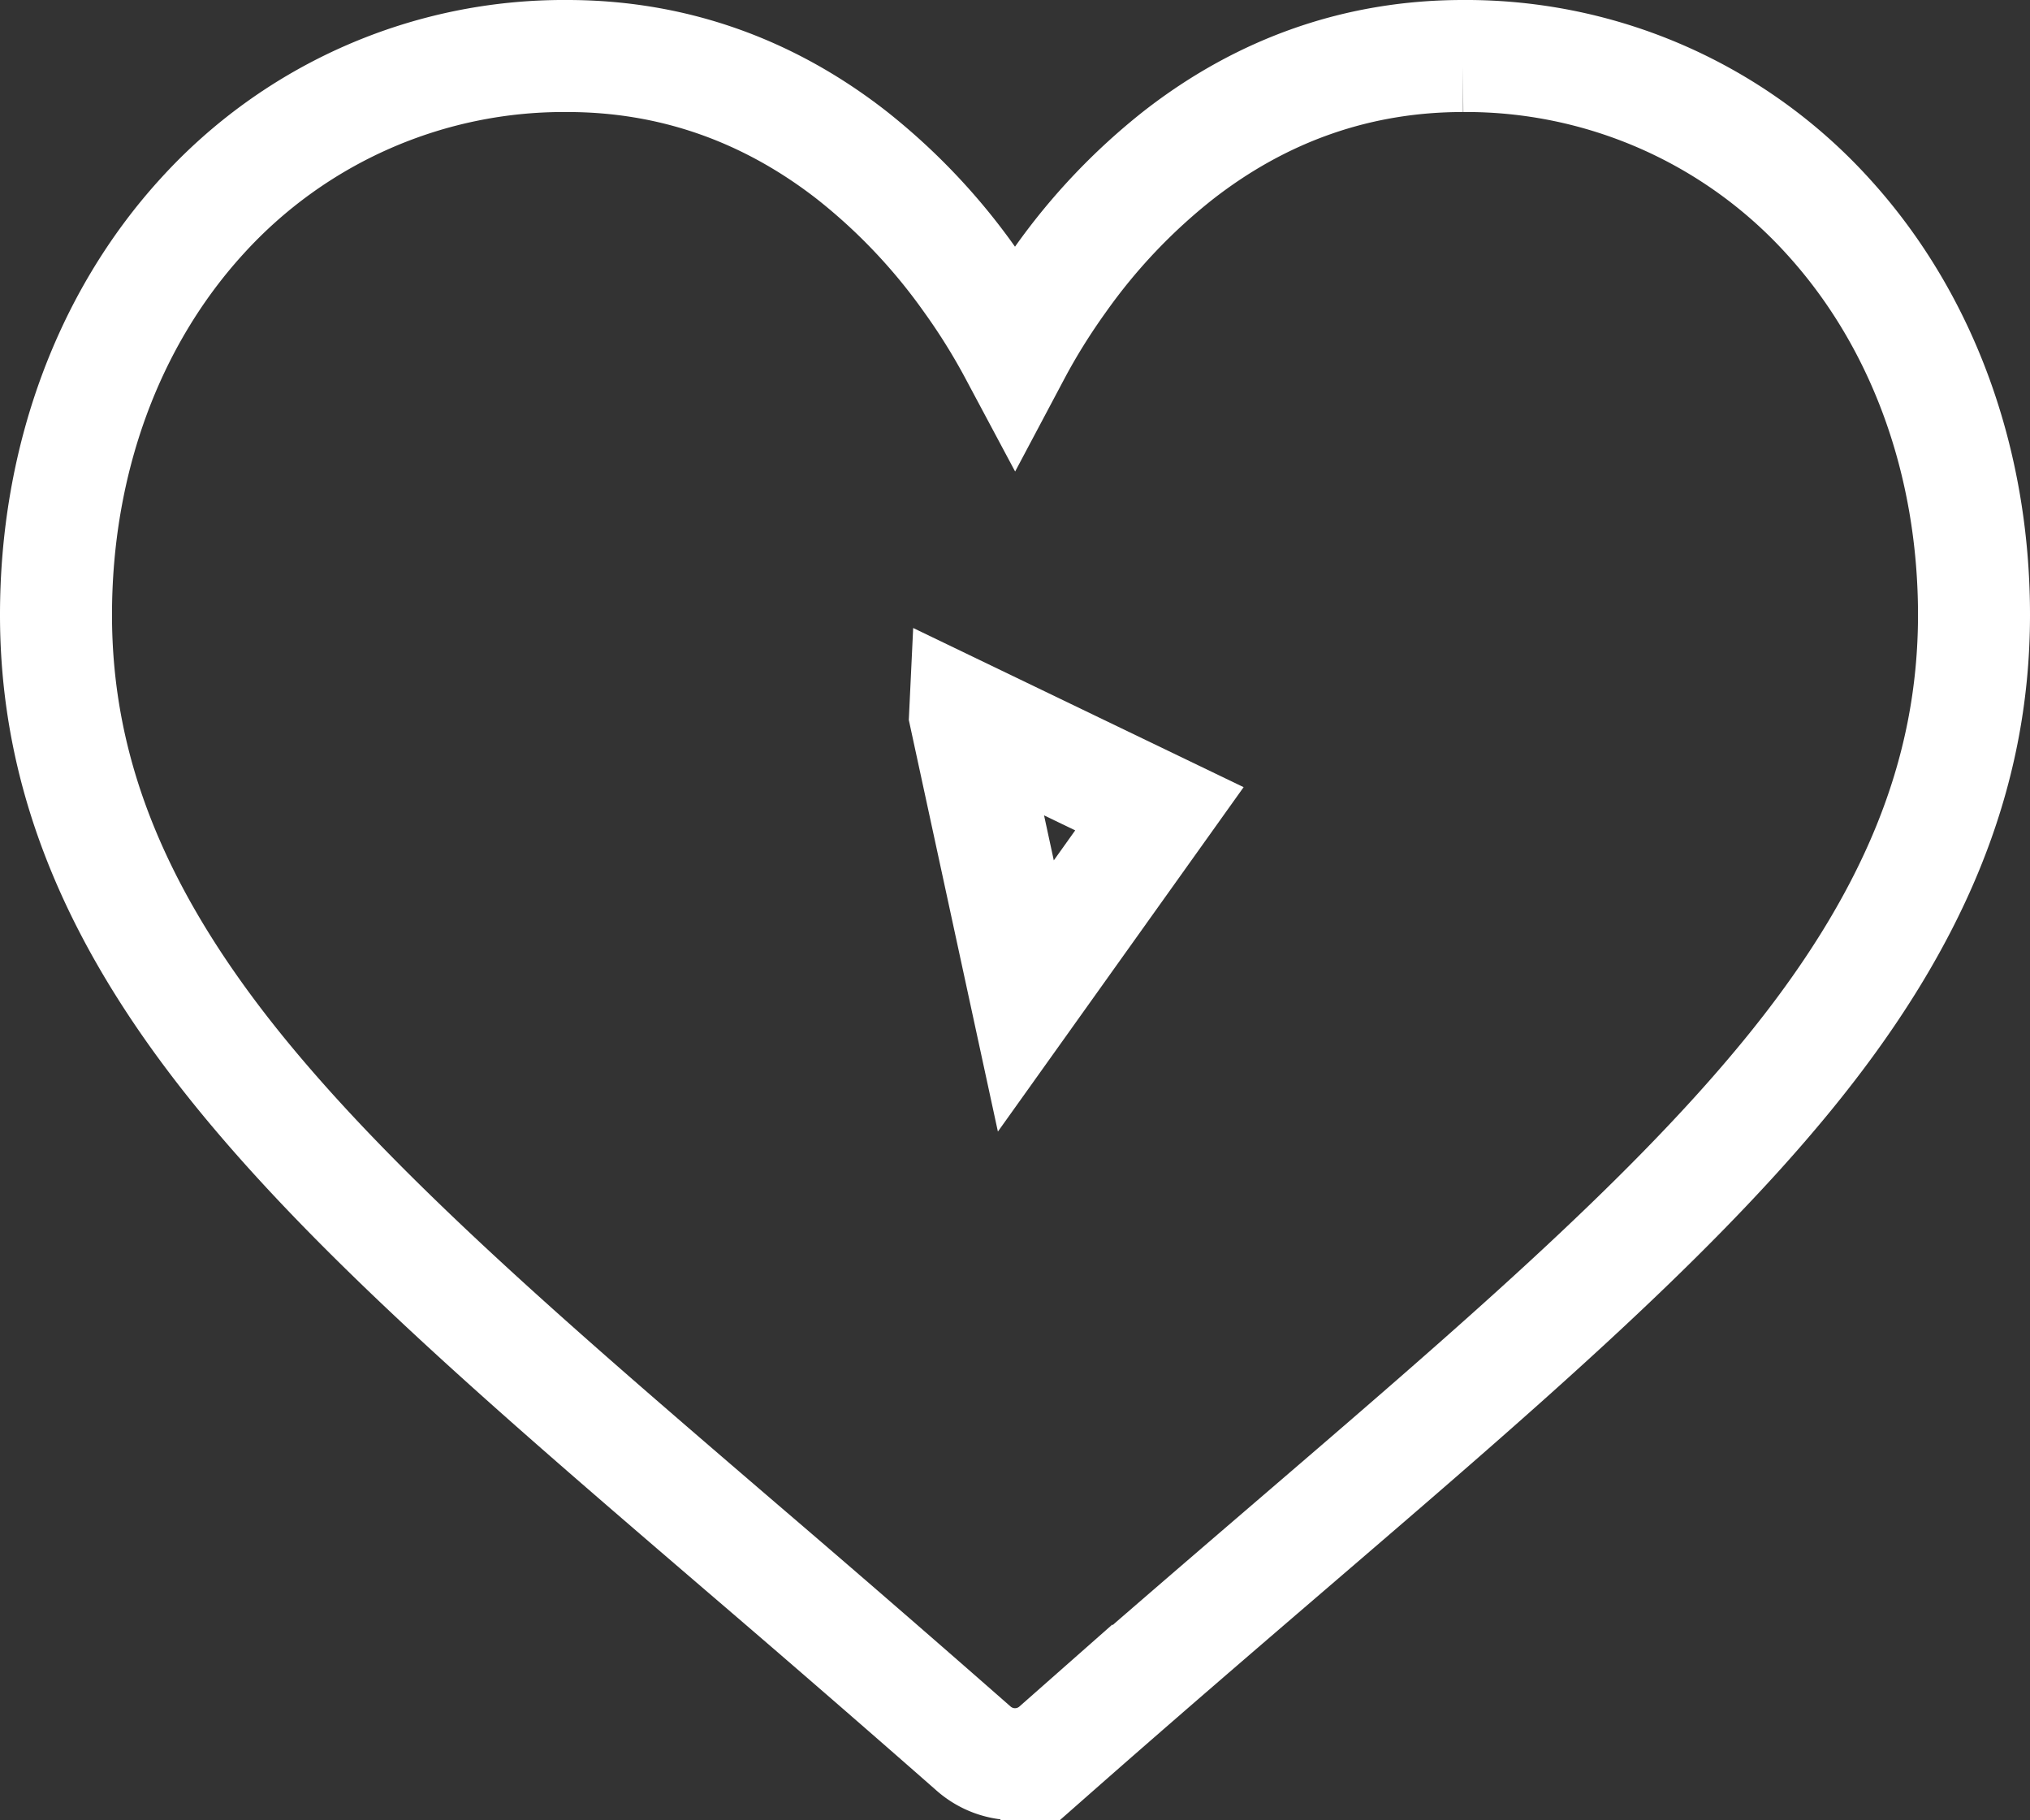 <svg width="29" height="26" xmlns="http://www.w3.org/2000/svg"><rect width="100%" height="100%" fill="#333333" stroke="none"/><g fill="none" stroke="#FFF" stroke-width="1.6" fill-rule="evenodd" fill-opacity="0"><path d="M20.899.8a6.98 6.98 0 015.21 2.284C27.464 4.566 28.2 6.592 28.2 8.783c0 2.3-.872 4.396-2.694 6.611-1.73 2.105-4.222 4.238-7.102 6.711-1.001.86-2.135 1.834-3.312 2.87a.895.895 0 01-1.184 0 337.613 337.613 0 00-3.305-2.865c-2.886-2.478-5.378-4.61-7.109-6.715C1.672 13.179.8 11.083.8 8.783c0-2.191.736-4.217 2.09-5.699A6.98 6.98 0 018.102.8c1.494 0 2.861.478 4.065 1.416A8.565 8.565 0 0113.85 3.99c.245.34.461.689.65 1.043.188-.354.405-.702.65-1.043a8.566 8.566 0 011.684-1.774C18.038 1.278 19.405.8 20.9.8z"/><path d="M13.787 10.215l2.776 1.337-1.908 2.674-.868-4.01z"/></g></svg>